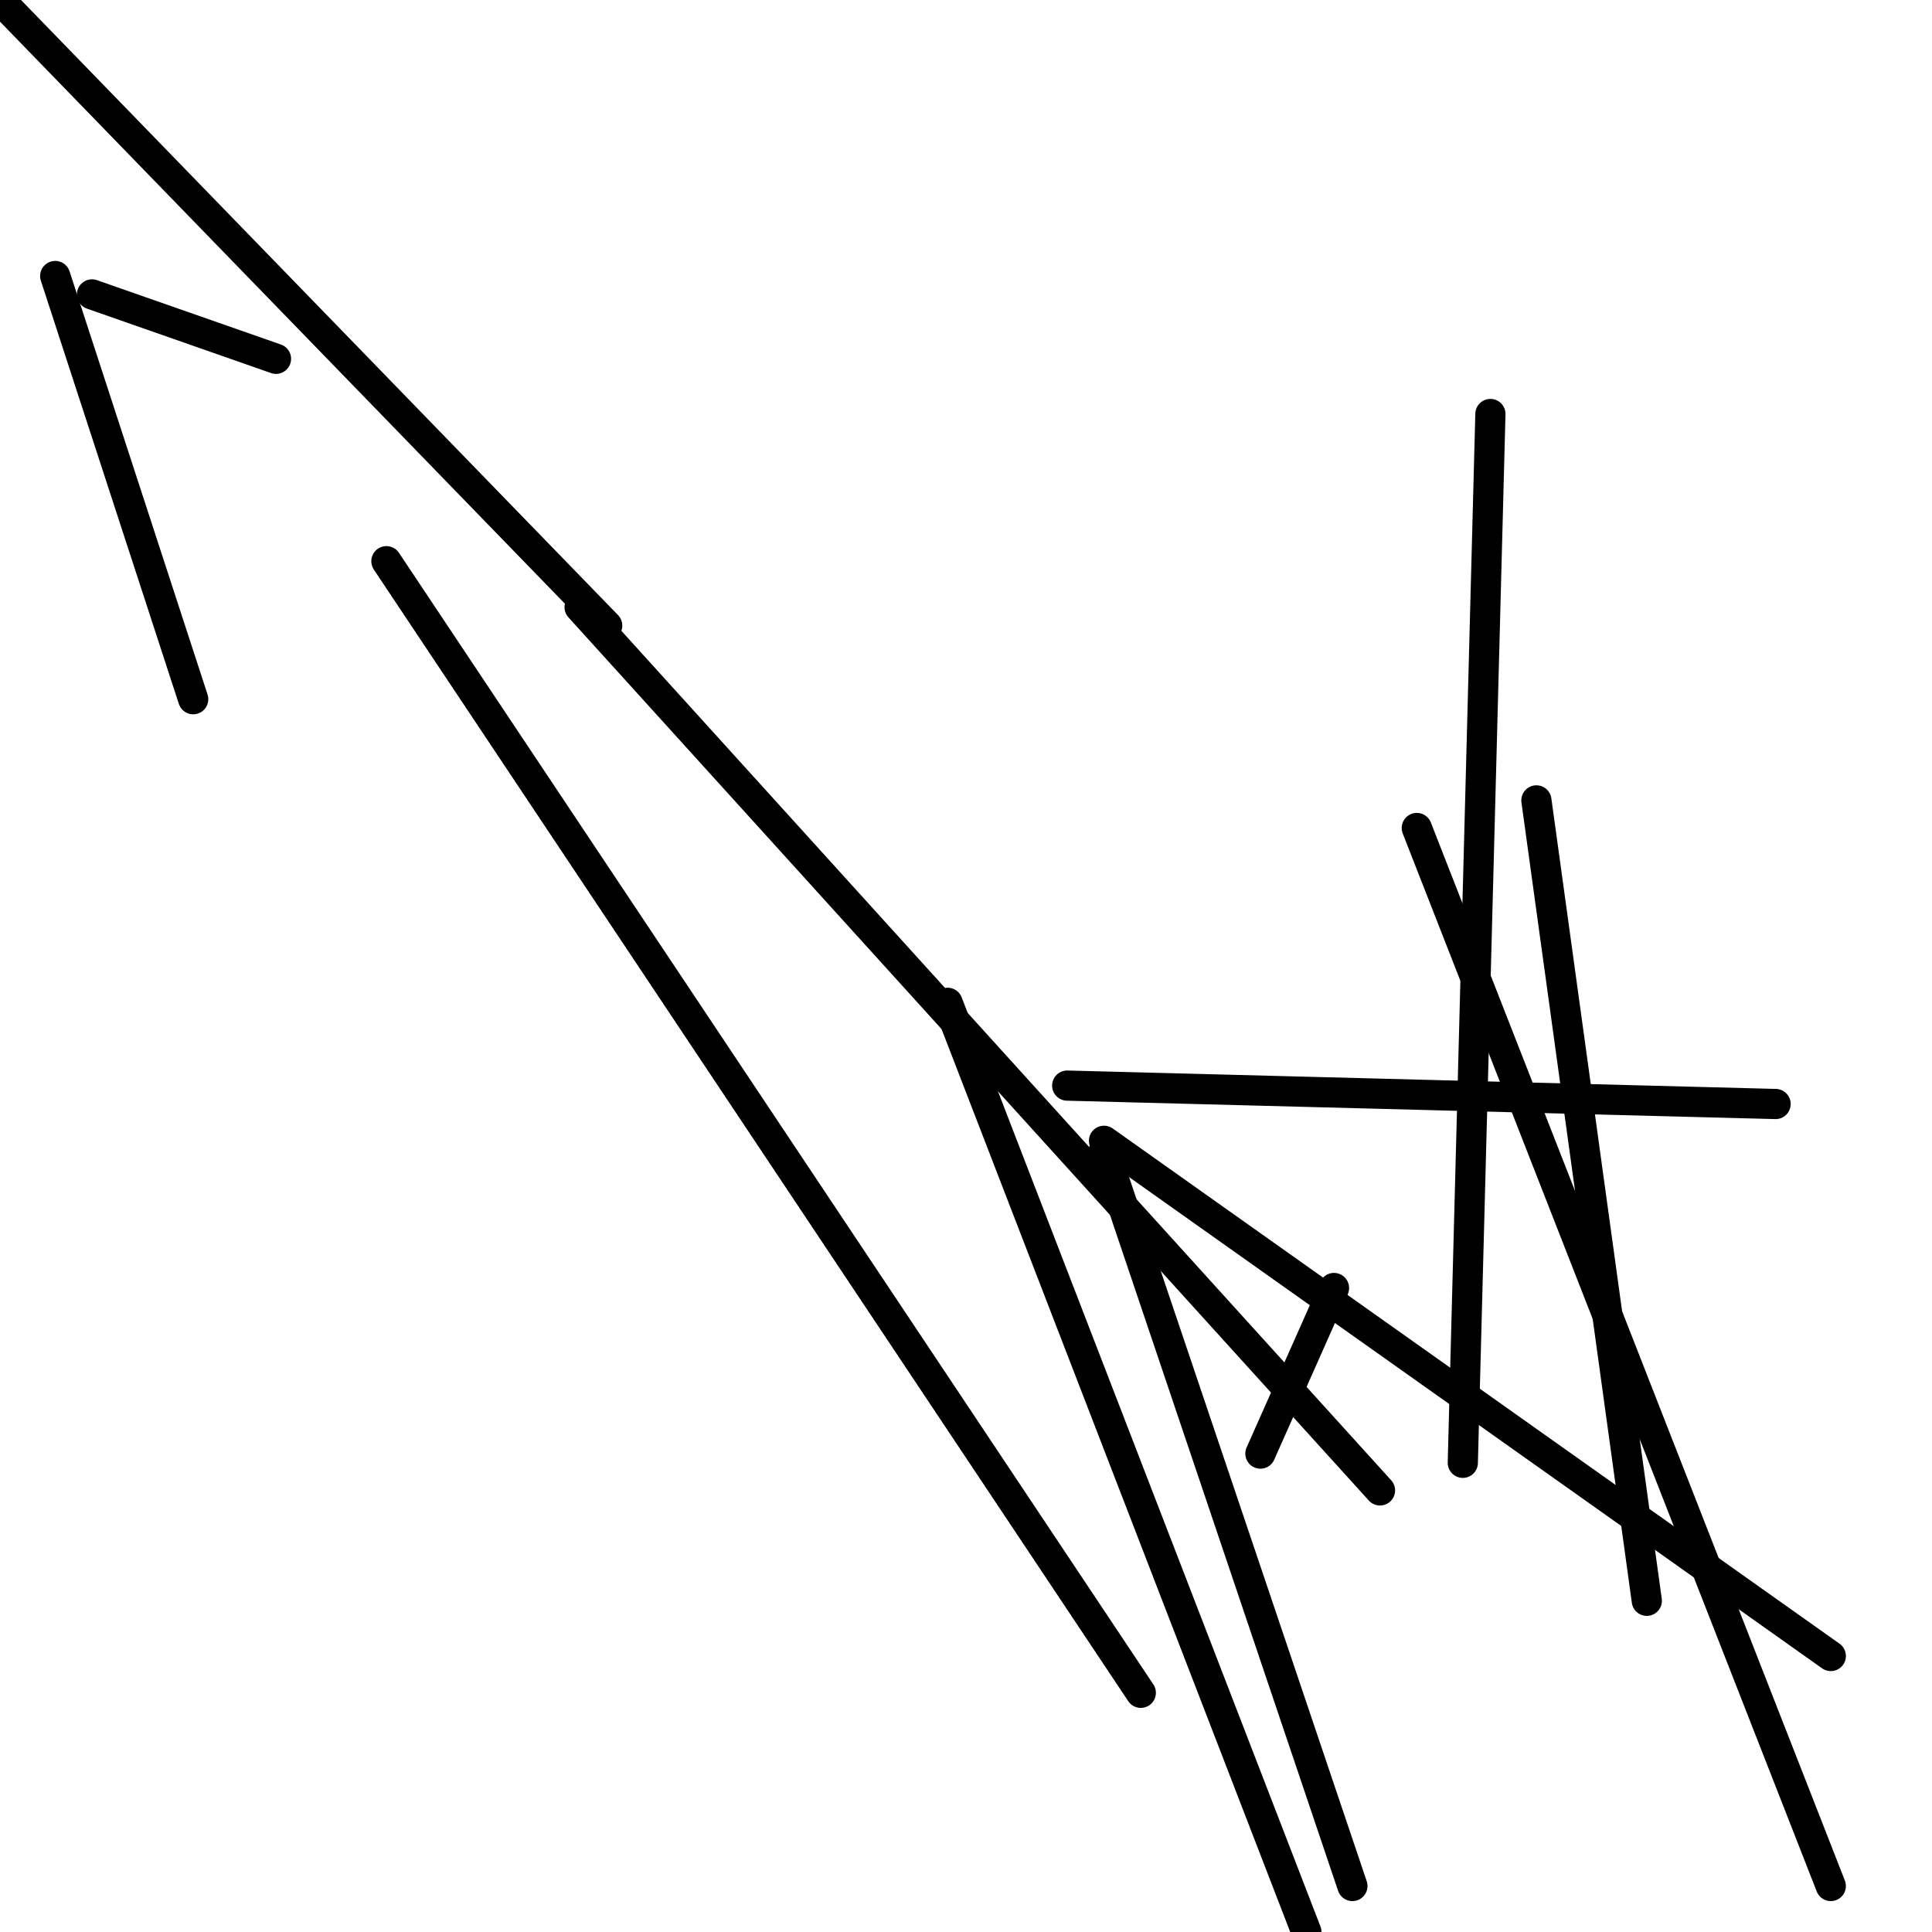 <?xml version="1.0" encoding="utf-8" ?>
<svg baseProfile="full" height="256" version="1.1" width="256" xmlns="http://www.w3.org/2000/svg" xmlns:ev="http://www.w3.org/2001/xml-events" xmlns:xlink="http://www.w3.org/1999/xlink"><defs /><polyline fill="none" points="235.276,146.286 141.41,143.848" stroke="black" stroke-linecap="round" stroke-width="4" /><polyline fill="none" points="242.59,219.429 146.286,151.162" stroke="black" stroke-linecap="round" stroke-width="4" /><polyline fill="none" points="51.2,74.362 151.162,224.305" stroke="black" stroke-linecap="round" stroke-width="4" /><polyline fill="none" points="76.8,80.457 182.857,197.486" stroke="black" stroke-linecap="round" stroke-width="4" /><polyline fill="none" points="125.562,132.876 173.105,256.0" stroke="black" stroke-linecap="round" stroke-width="4" /><polyline fill="none" points="146.286,152.381 179.2,249.905" stroke="black" stroke-linecap="round" stroke-width="4" /><polyline fill="none" points="176.762,170.667 167.01,192.61" stroke="black" stroke-linecap="round" stroke-width="4" /><polyline fill="none" points="197.486,54.857 193.829,193.829" stroke="black" stroke-linecap="round" stroke-width="4" /><polyline fill="none" points="203.581,106.057 218.21,212.114" stroke="black" stroke-linecap="round" stroke-width="4" /><polyline fill="none" points="187.733,109.714 242.59,249.905" stroke="black" stroke-linecap="round" stroke-width="4" /><polyline fill="none" points="0.0,0.0 80.457,82.895" stroke="black" stroke-linecap="round" stroke-width="4" /><polyline fill="none" points="7.314,36.571 25.6,92.648" stroke="black" stroke-linecap="round" stroke-width="4" /><polyline fill="none" points="36.571,47.543 12.19,39.01" stroke="black" stroke-linecap="round" stroke-width="4" /></svg>